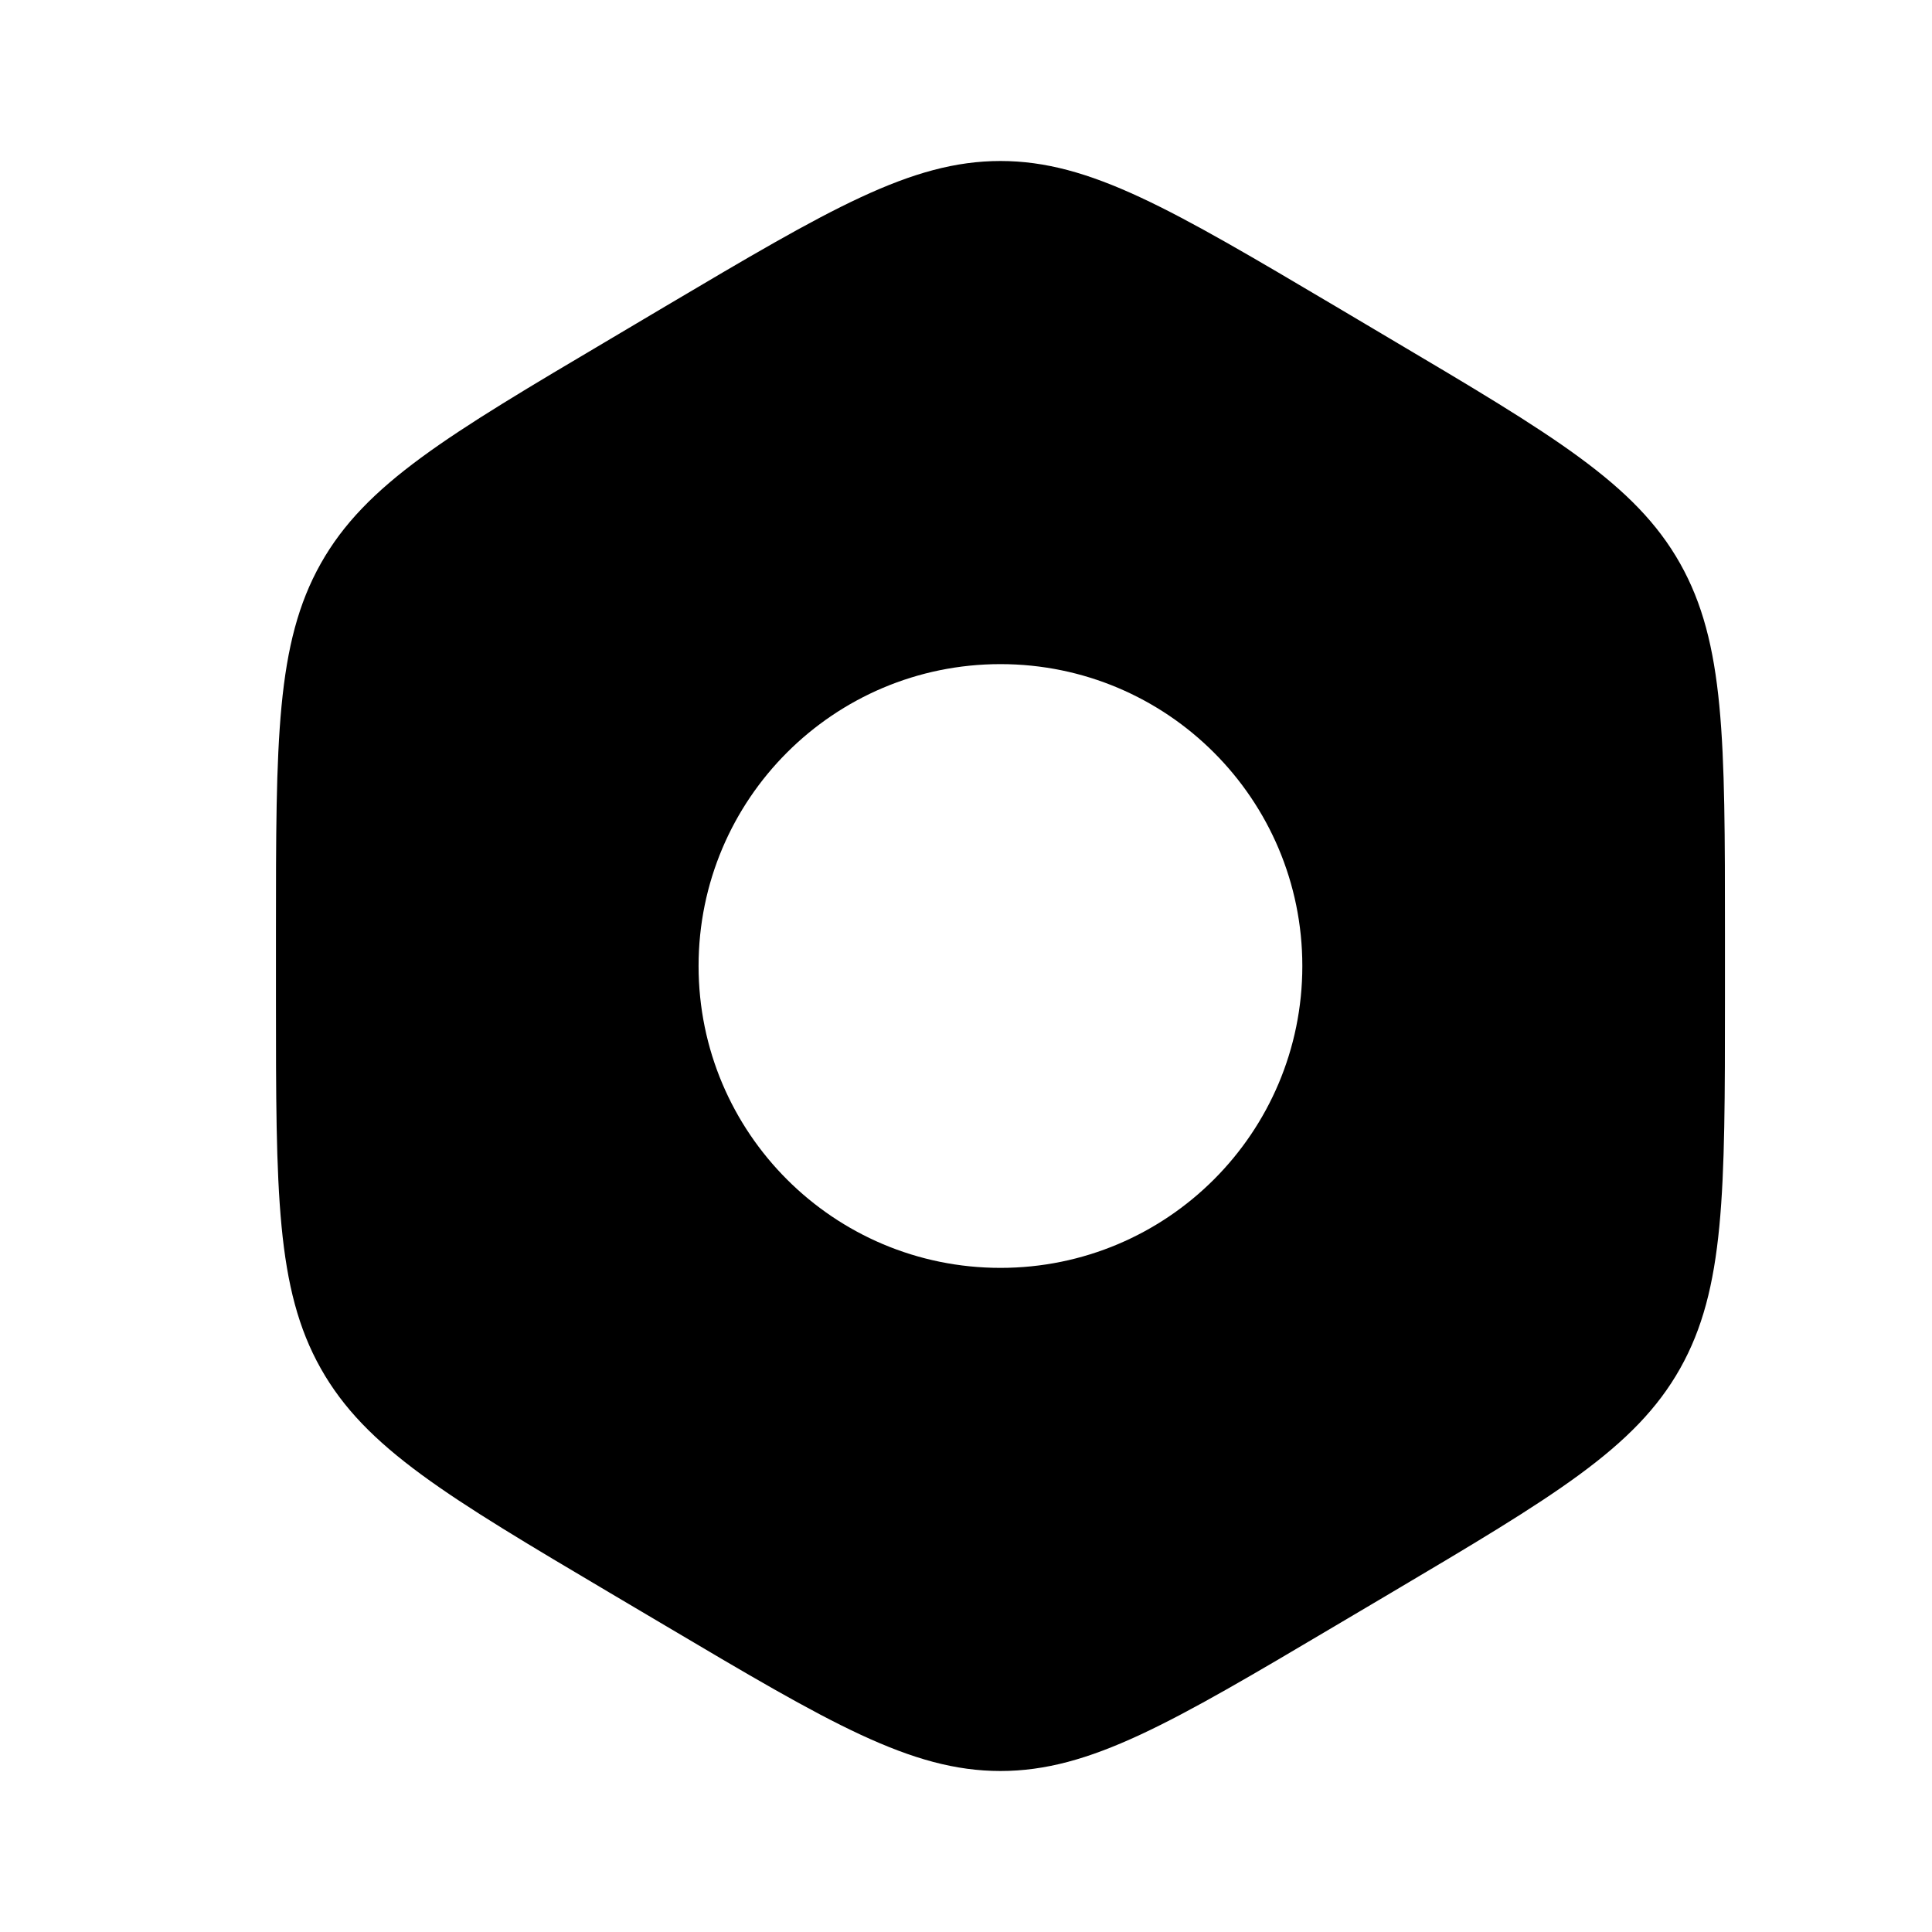 <svg width="24" height="24" viewBox="0 0 24 24" fill="none" xmlns="http://www.w3.org/2000/svg">
<path fill-rule="evenodd" clip-rule="evenodd" d="M12.428 2C11.314 2 10.3 2.601 8.271 3.802L7.585 4.209C5.556 5.41 4.542 6.011 3.985 7C3.428 7.99 3.428 9.191 3.428 11.594V12.407C3.428 14.81 3.428 16.011 3.985 17C4.542 17.99 5.556 18.59 7.585 19.792L8.271 20.198C10.3 21.4 11.314 22 12.428 22C13.542 22 14.556 21.4 16.585 20.198L17.271 19.792C19.299 18.59 20.314 17.99 20.871 17C21.428 16.011 21.428 14.81 21.428 12.407V11.594C21.428 9.191 21.428 7.99 20.871 7C20.314 6.011 19.299 5.41 17.271 4.209L16.585 3.802C14.556 2.601 13.542 2 12.428 2ZM8.678 12C8.678 9.929 10.357 8.25 12.428 8.25C14.499 8.25 16.178 9.929 16.178 12C16.178 14.072 14.499 15.75 12.428 15.75C10.357 15.75 8.678 14.072 8.678 12Z" fill="black"/>
</svg>
